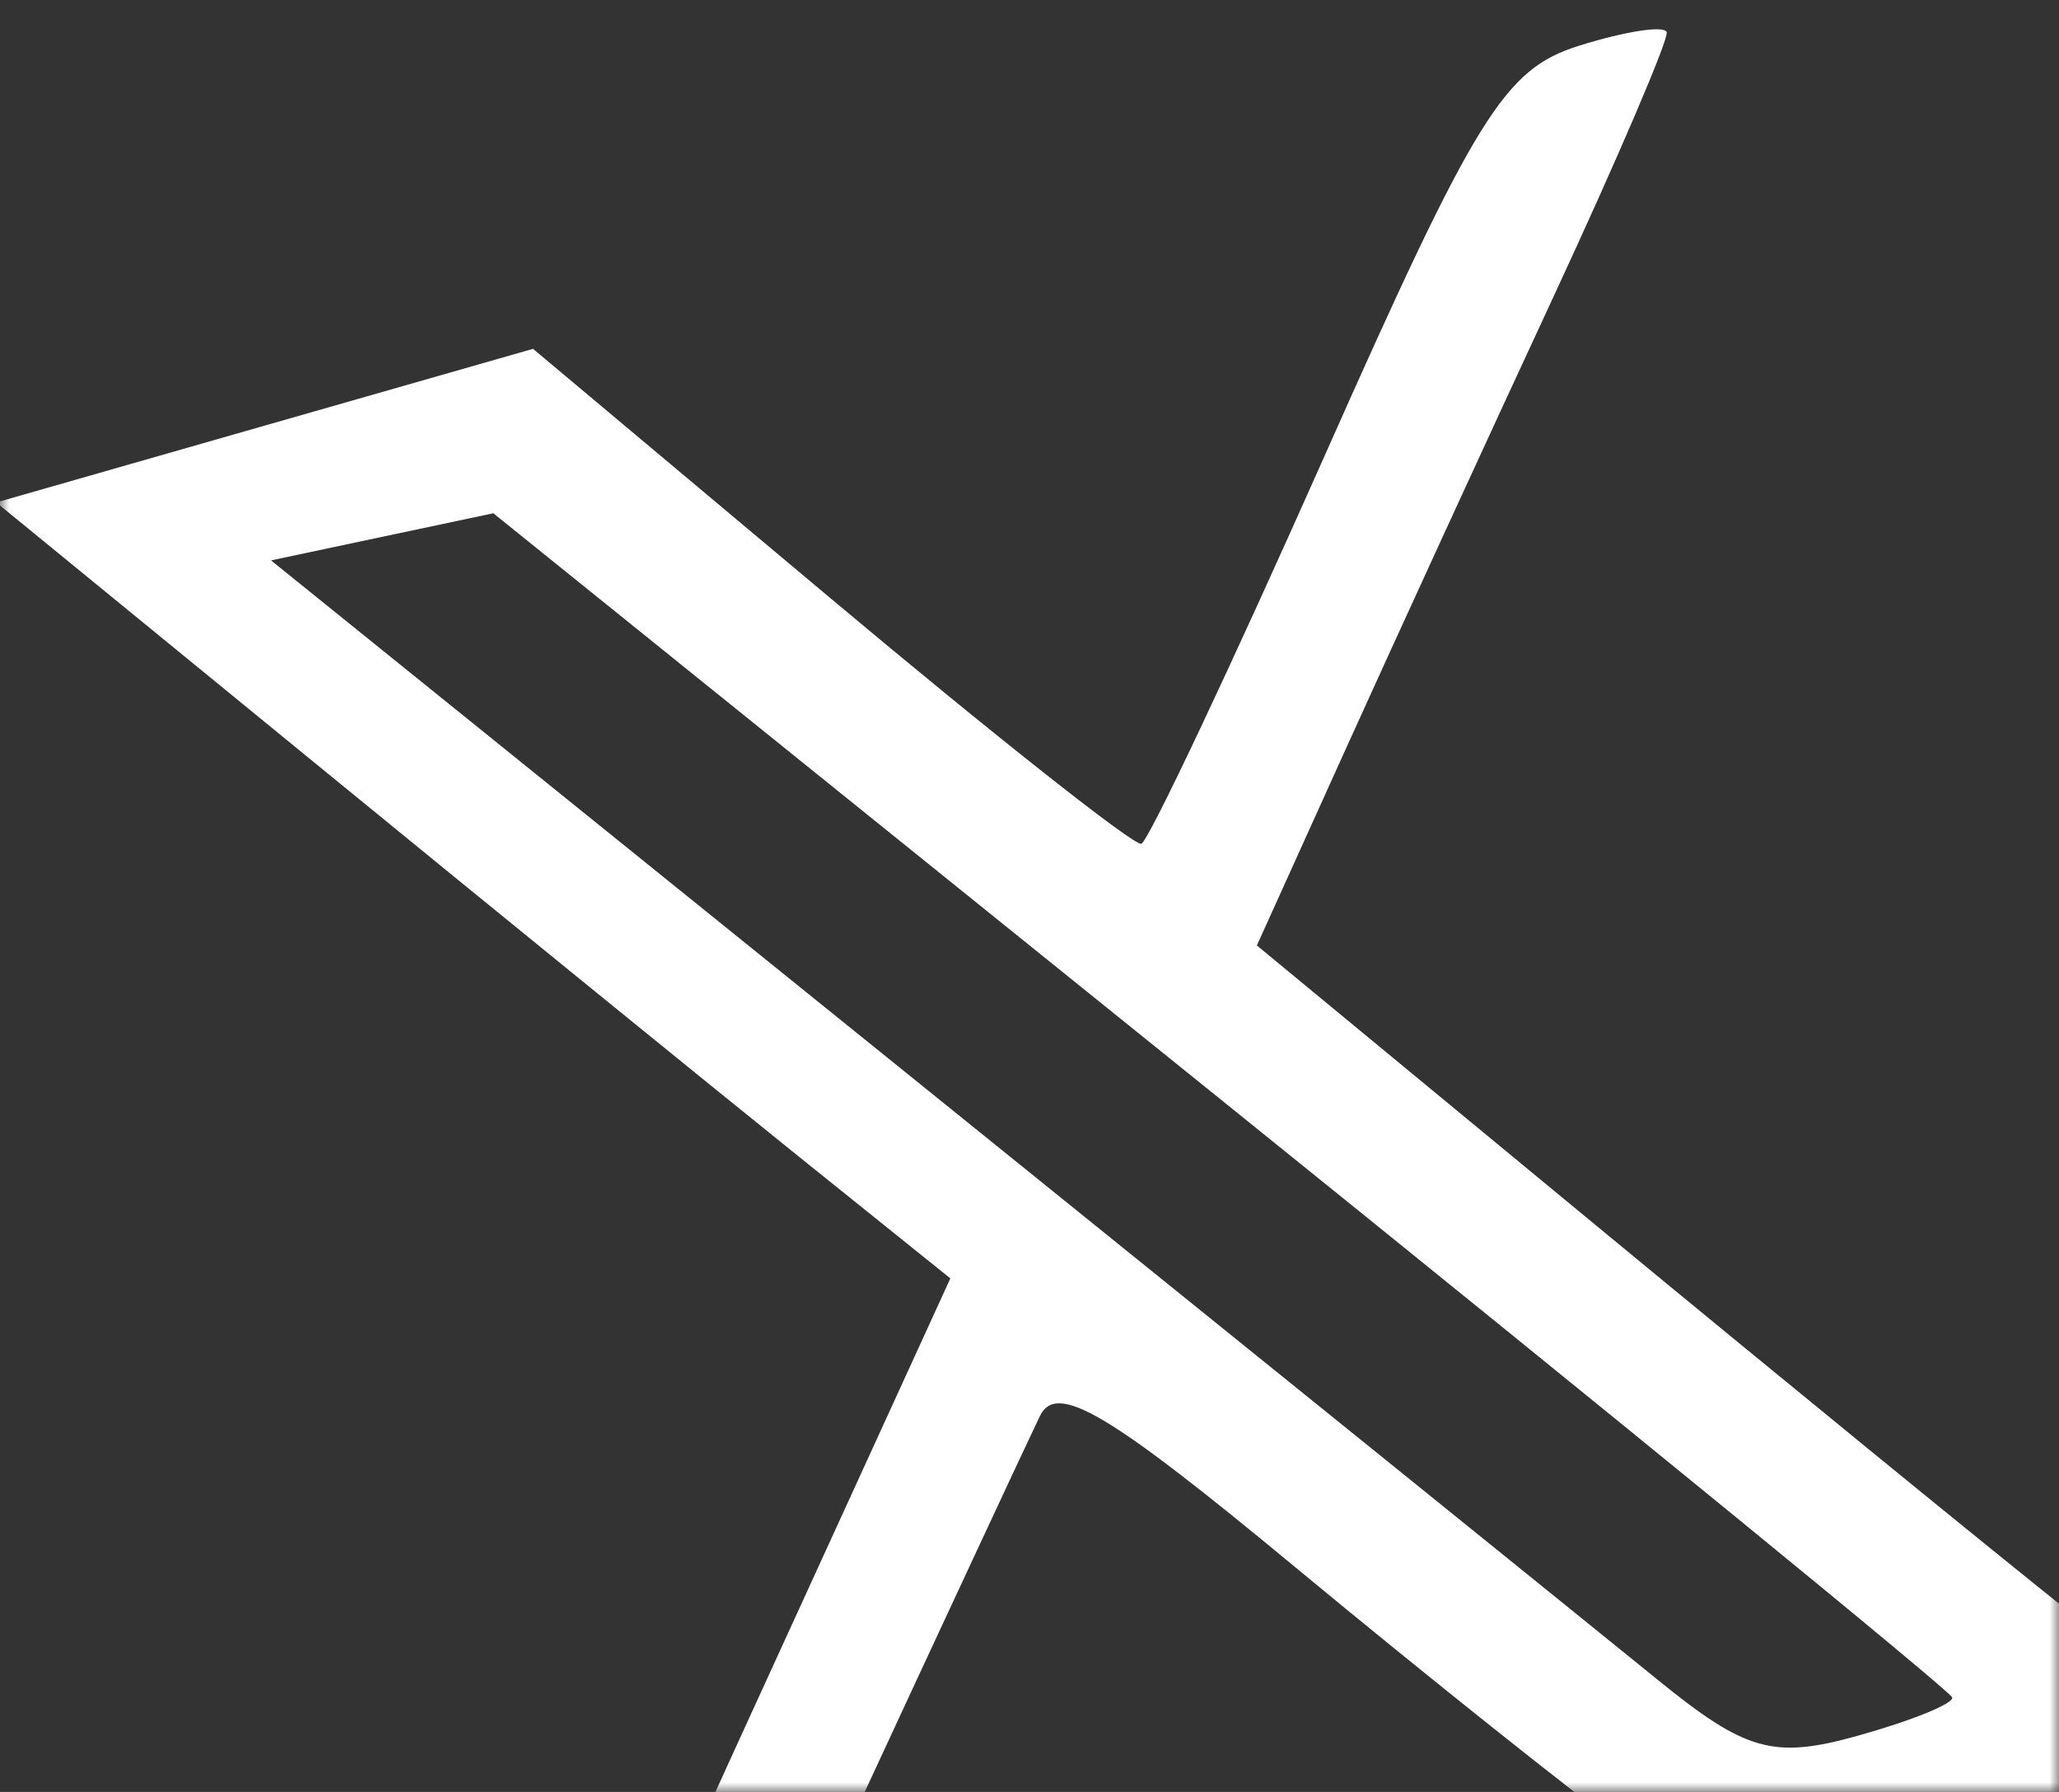 <svg width="108" height="94" viewBox="0 0 108 94" fill="none" xmlns="http://www.w3.org/2000/svg">
<rect x="0" y="0" width="108" height="94" fill="#333333" stroke="none"/>
<mask id="mask0_1328_71" style="mask-type:alpha" maskUnits="userSpaceOnUse" x="0" y="0" width="108" height="94">
<rect width="108" height="94" fill="black"/>
<rect x="0.5" y="0.5" width="107" height="93" stroke="url(#paint0_linear_1328_71)" stroke-opacity="0.33"/>
</mask>
<g mask="url(#mask0_1328_71)">
<path fill-rule="evenodd" clip-rule="evenodd" d="M16.806 40.261C26.157 47.908 37.417 57.067 41.829 60.614L49.849 67.061L38.655 91.523C32.498 104.976 27.628 116.565 27.833 117.273C28.039 117.982 29.705 118.128 31.534 117.598C34.085 116.858 37.037 111.941 44.157 96.584C49.268 85.556 53.944 75.519 54.547 74.28C55.421 72.478 58.123 74.079 67.942 82.213C74.706 87.816 82.693 94.185 85.69 96.362L91.139 100.321L103.974 96.601C111.033 94.555 116.66 92.367 116.478 91.74C116.296 91.112 112.83 87.963 108.774 84.742C104.72 81.52 93.419 72.294 83.664 64.239L65.926 49.596L70.621 39.218C73.204 33.511 78.084 22.884 81.467 15.602C84.849 8.321 87.529 2.06 87.422 1.691C87.315 1.32 85.247 1.639 82.825 2.399C78.908 3.628 77.438 5.998 69.481 23.908C64.562 34.977 60.236 44.138 59.866 44.263C59.496 44.388 52.165 38.597 43.576 31.394L27.959 18.299L13.882 22.327L-0.196 26.357L16.806 40.261ZM64.052 57.692C85.05 74.615 102.305 88.722 102.398 89.042C102.49 89.362 100.26 90.267 97.44 91.054C93.02 92.286 91.57 91.879 86.918 88.092C83.949 85.677 66.377 71.483 47.868 56.549L14.216 29.397L20.046 28.16L25.876 26.924L64.052 57.692Z" fill="white"/>
</g>
<defs>
<linearGradient id="paint0_linear_1328_71" x1="-5.9329e-07" y1="6.533" x2="72.144" y2="111.995" gradientUnits="userSpaceOnUse">
<stop stop-color="white"/>
<stop offset="1" stop-color="#676767"/>
</linearGradient>
</defs>
</svg>
